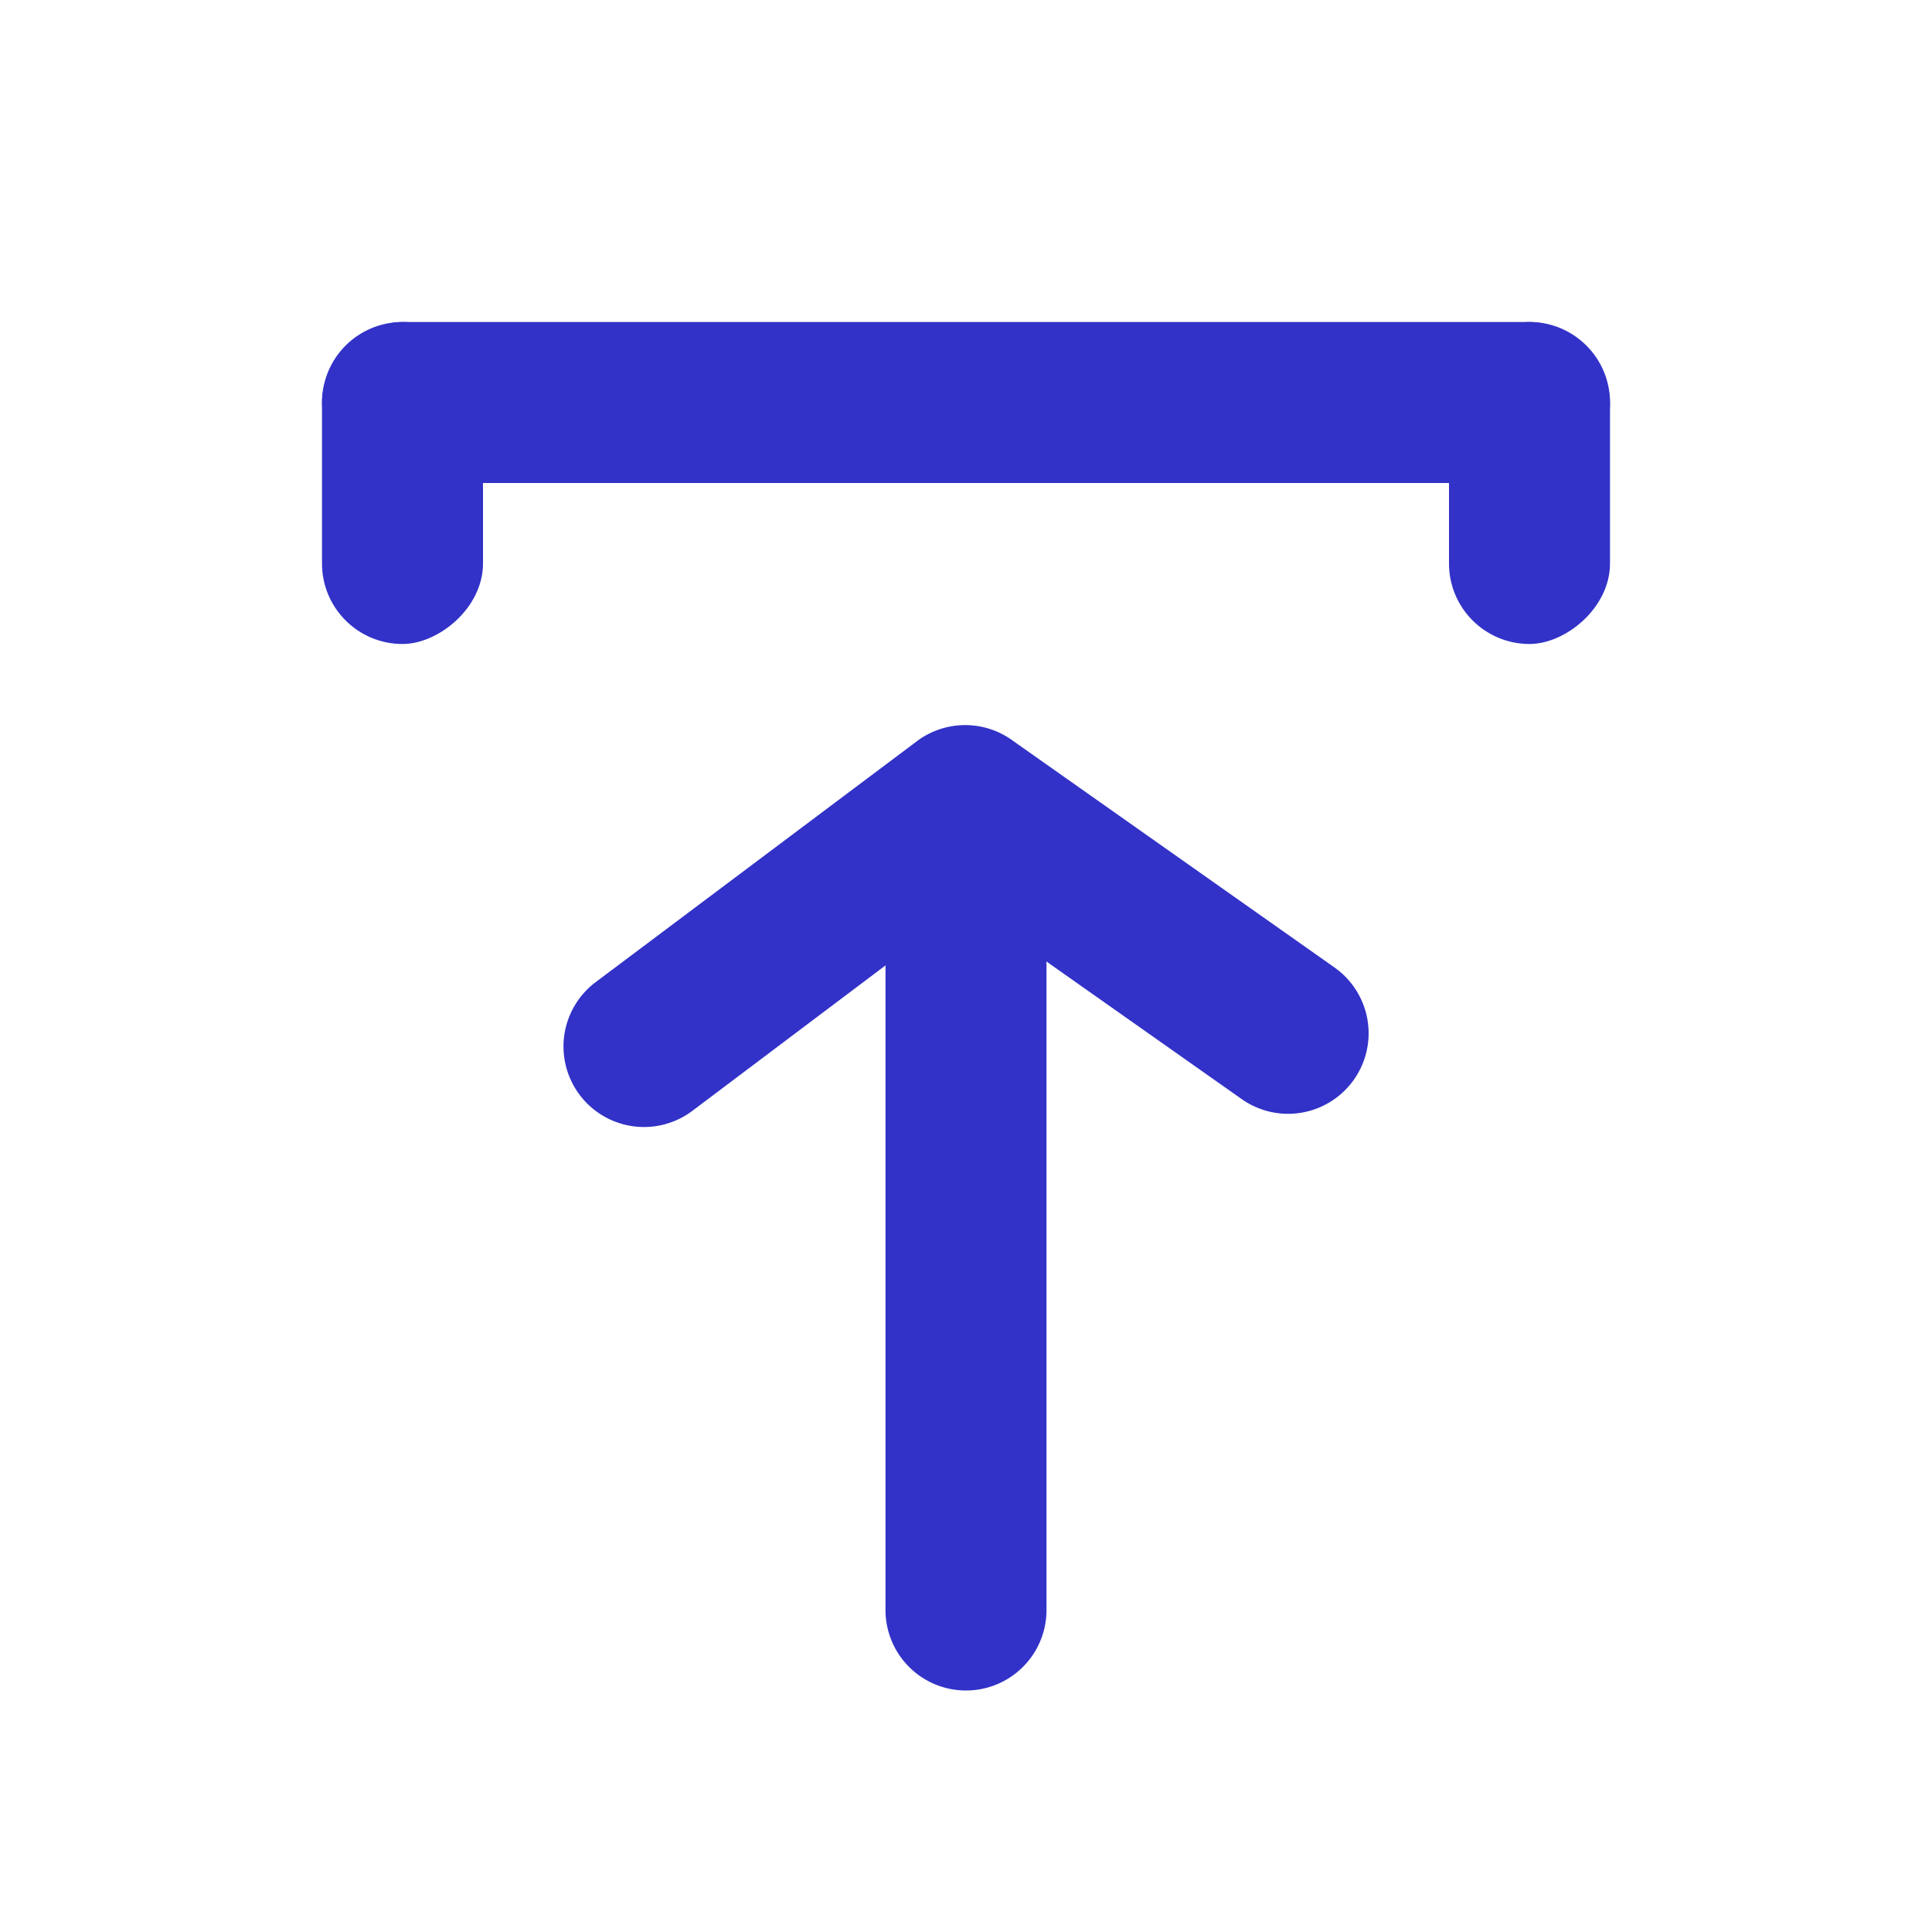 <svg xmlns="http://www.w3.org/2000/svg" viewBox="0 0 24 24"><g data-name="Layer 2"><g data-name="upload"><rect fill="rgb(50, 50, 200)" width="24" height="24" transform="rotate(180 12 12)" opacity="0"/><rect fill="rgb(50, 50, 200)" x="4" y="4" width="16" height="2" rx="1" ry="1" transform="rotate(180 12 5)"/><rect fill="rgb(50, 50, 200)" x="17" y="5" width="4" height="2" rx="1" ry="1" transform="rotate(90 19 6)"/><rect fill="rgb(50, 50, 200)" x="3" y="5" width="4" height="2" rx="1" ry="1" transform="rotate(90 5 6)"/><path fill="rgb(50, 50, 200)"  d="M8 14a1 1 0 0 1-.8-.4 1 1 0 0 1 .2-1.4l4-3a1 1 0 0 1 1.18 0l4 2.82a1 1 0 0 1 .24 1.39 1 1 0 0 1-1.4.24L12 11.24 8.6 13.8a1 1 0 0 1-.6.2z"/><path fill="rgb(50, 50, 200)"  d="M12 21a1 1 0 0 1-1-1v-8a1 1 0 0 1 2 0v8a1 1 0 0 1-1 1z"/></g></g></svg>